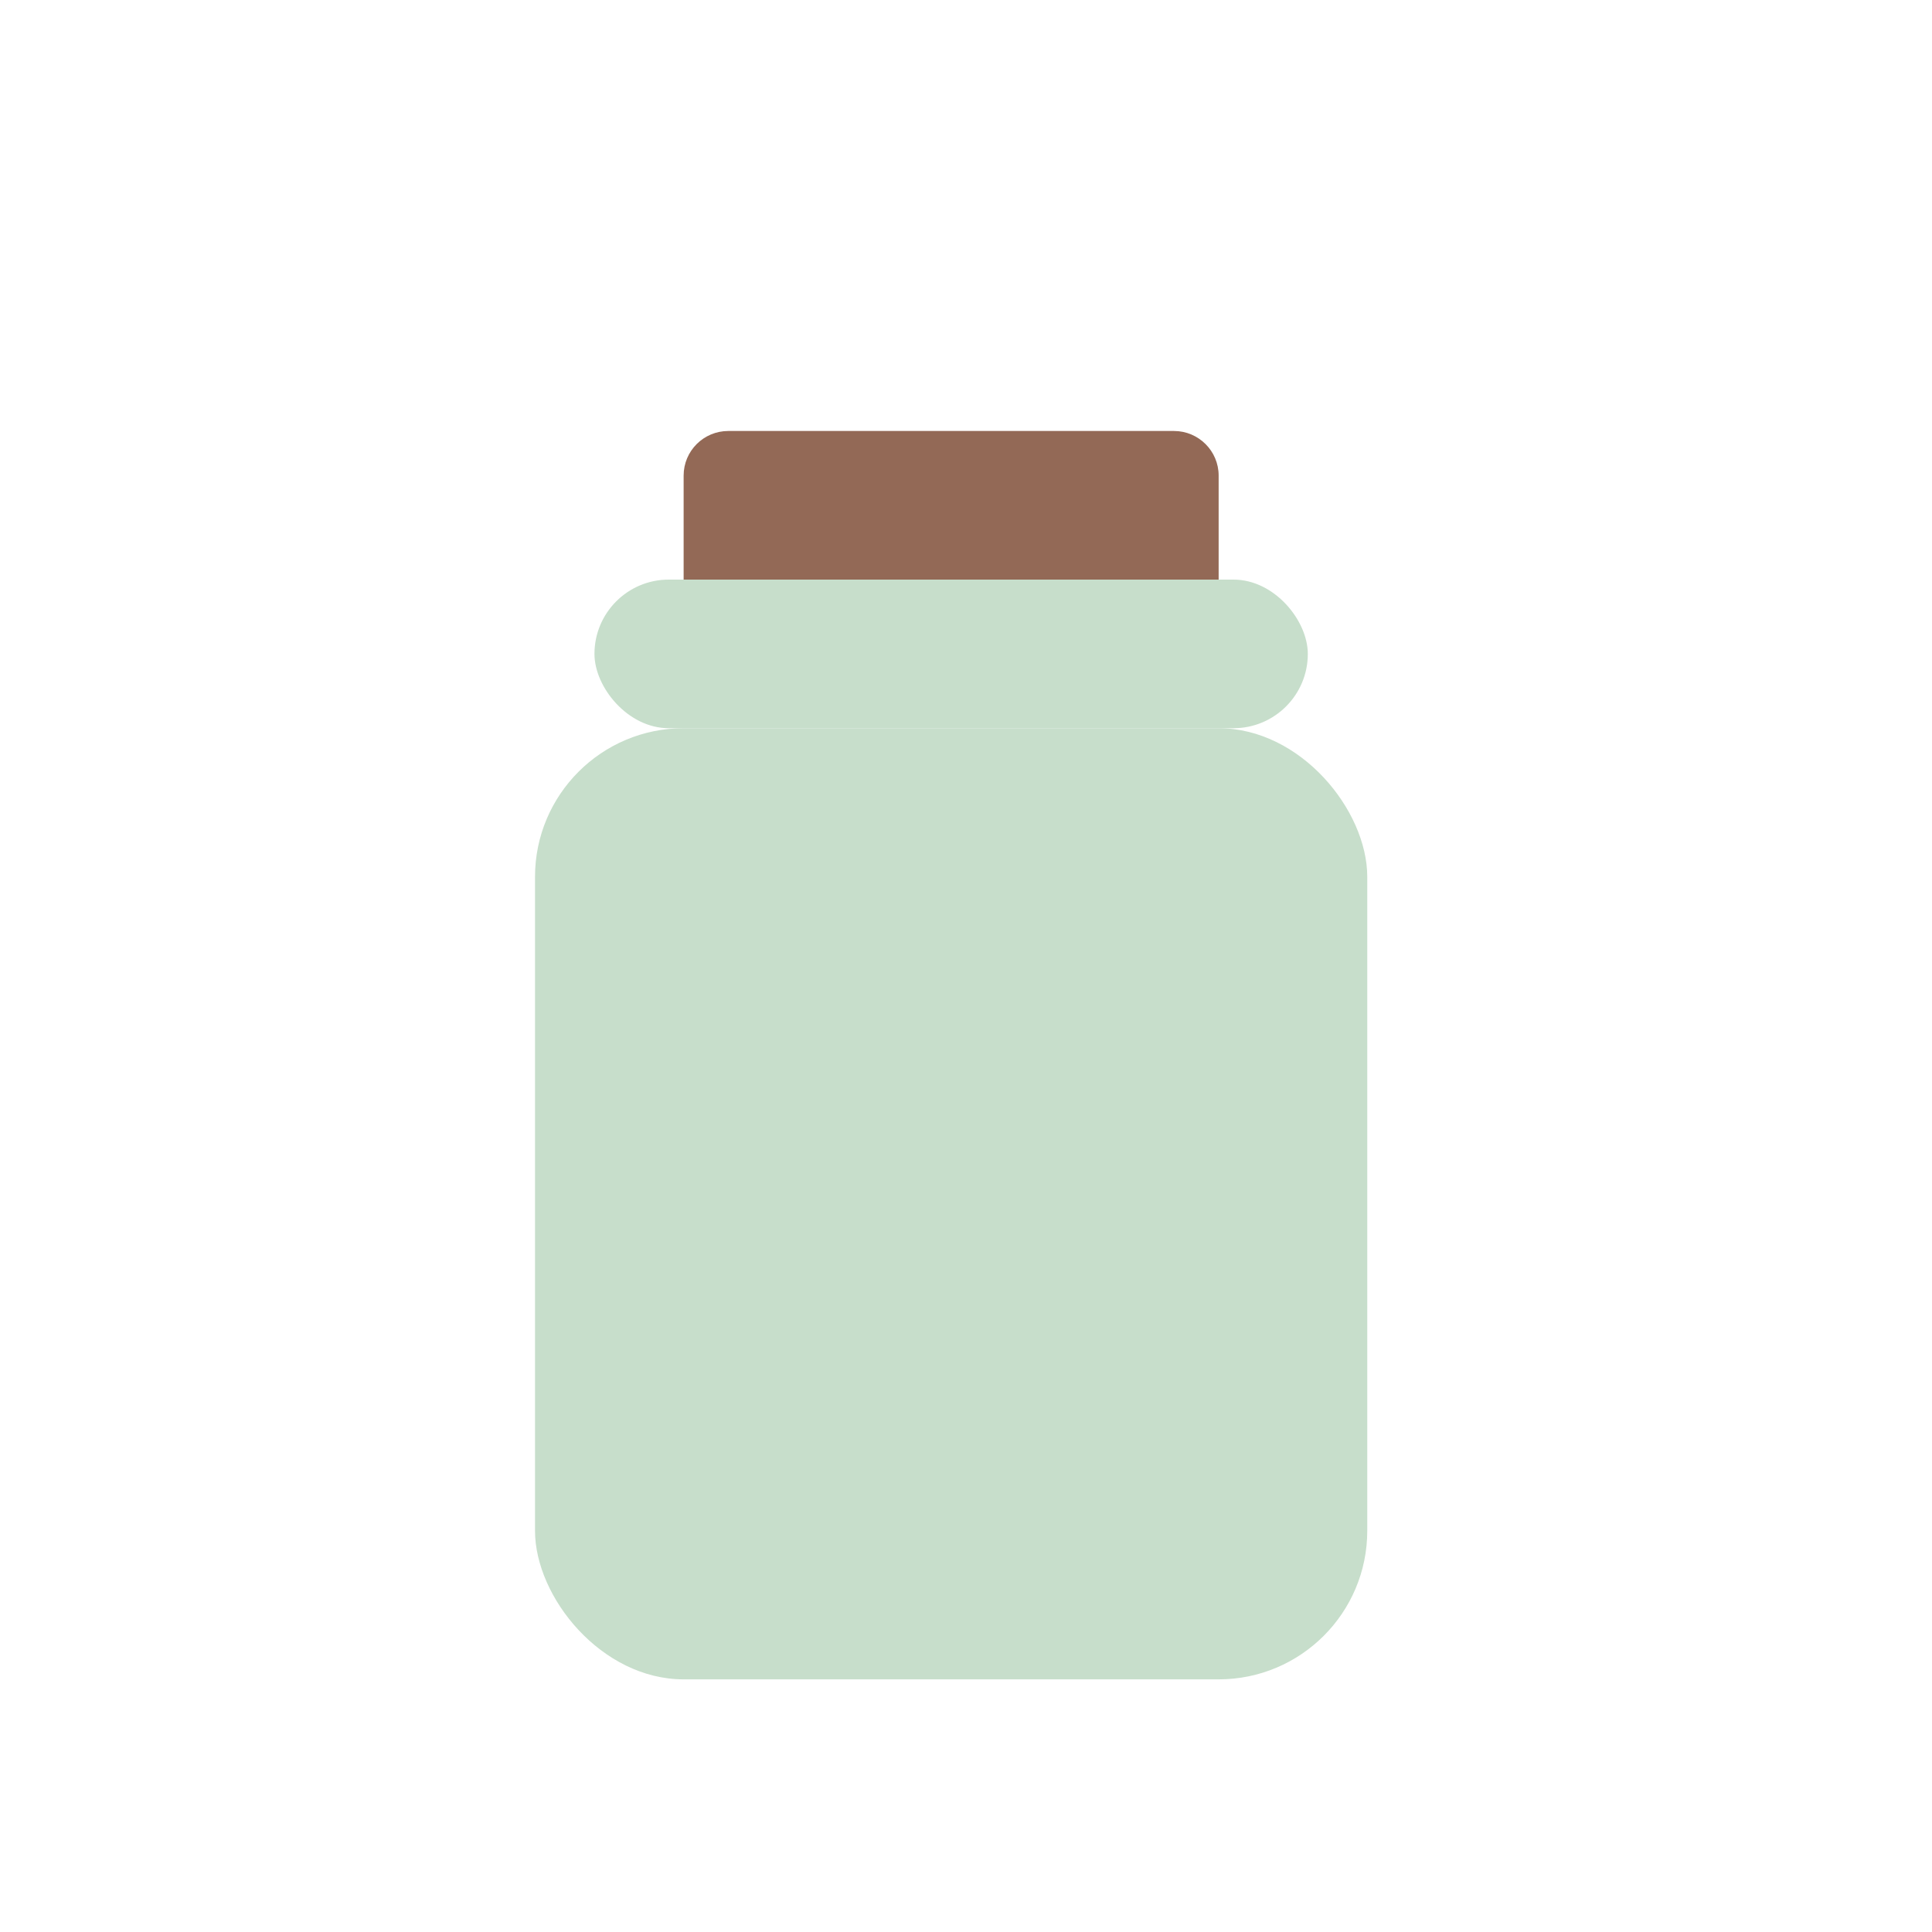 <?xml version="1.0" encoding="UTF-8" standalone="no"?>
<svg width="130px" height="130px" viewBox="0 0 130 130" version="1.1" xmlns="http://www.w3.org/2000/svg" xmlns:xlink="http://www.w3.org/1999/xlink" xmlns:sketch="http://www.bohemiancoding.com/sketch/ns">
    <!-- Generator: Sketch 3.3.3 (12081) - http://www.bohemiancoding.com/sketch -->
    <title></title>
    <desc>Created with Sketch.</desc>
    <defs></defs>
    <g id="Items" stroke="none" stroke-width="1" fill="none" fill-rule="evenodd" sketch:type="MSPage">
        <g sketch:type="MSArtboardGroup" transform="translate(-383, -1023)" id="Items-Flask">
            <g sketch:type="MSLayerGroup" transform="translate(384, 1024)">
                <rect id="Rectangle-5500" fill="#C7DECB" sketch:type="MSShapeGroup" x="35" y="48" width="56" height="64" rx="10"></rect>
                <rect id="Rectangle-5500-Copy" fill="#C7DECB" sketch:type="MSShapeGroup" x="39" y="38" width="48" height="10" rx="5"></rect>
                <path d="M45,31 C45,29.343 46.346,28 48.007,28 L77.993,28 C79.654,28 81,29.349 81,31 L81,38 L63,38 L45,38 L45,31 Z" id="Rectangle-5500-Copy-2" fill="#936956" sketch:type="MSShapeGroup"></path>
            </g>
        </g>
    </g>
</svg>